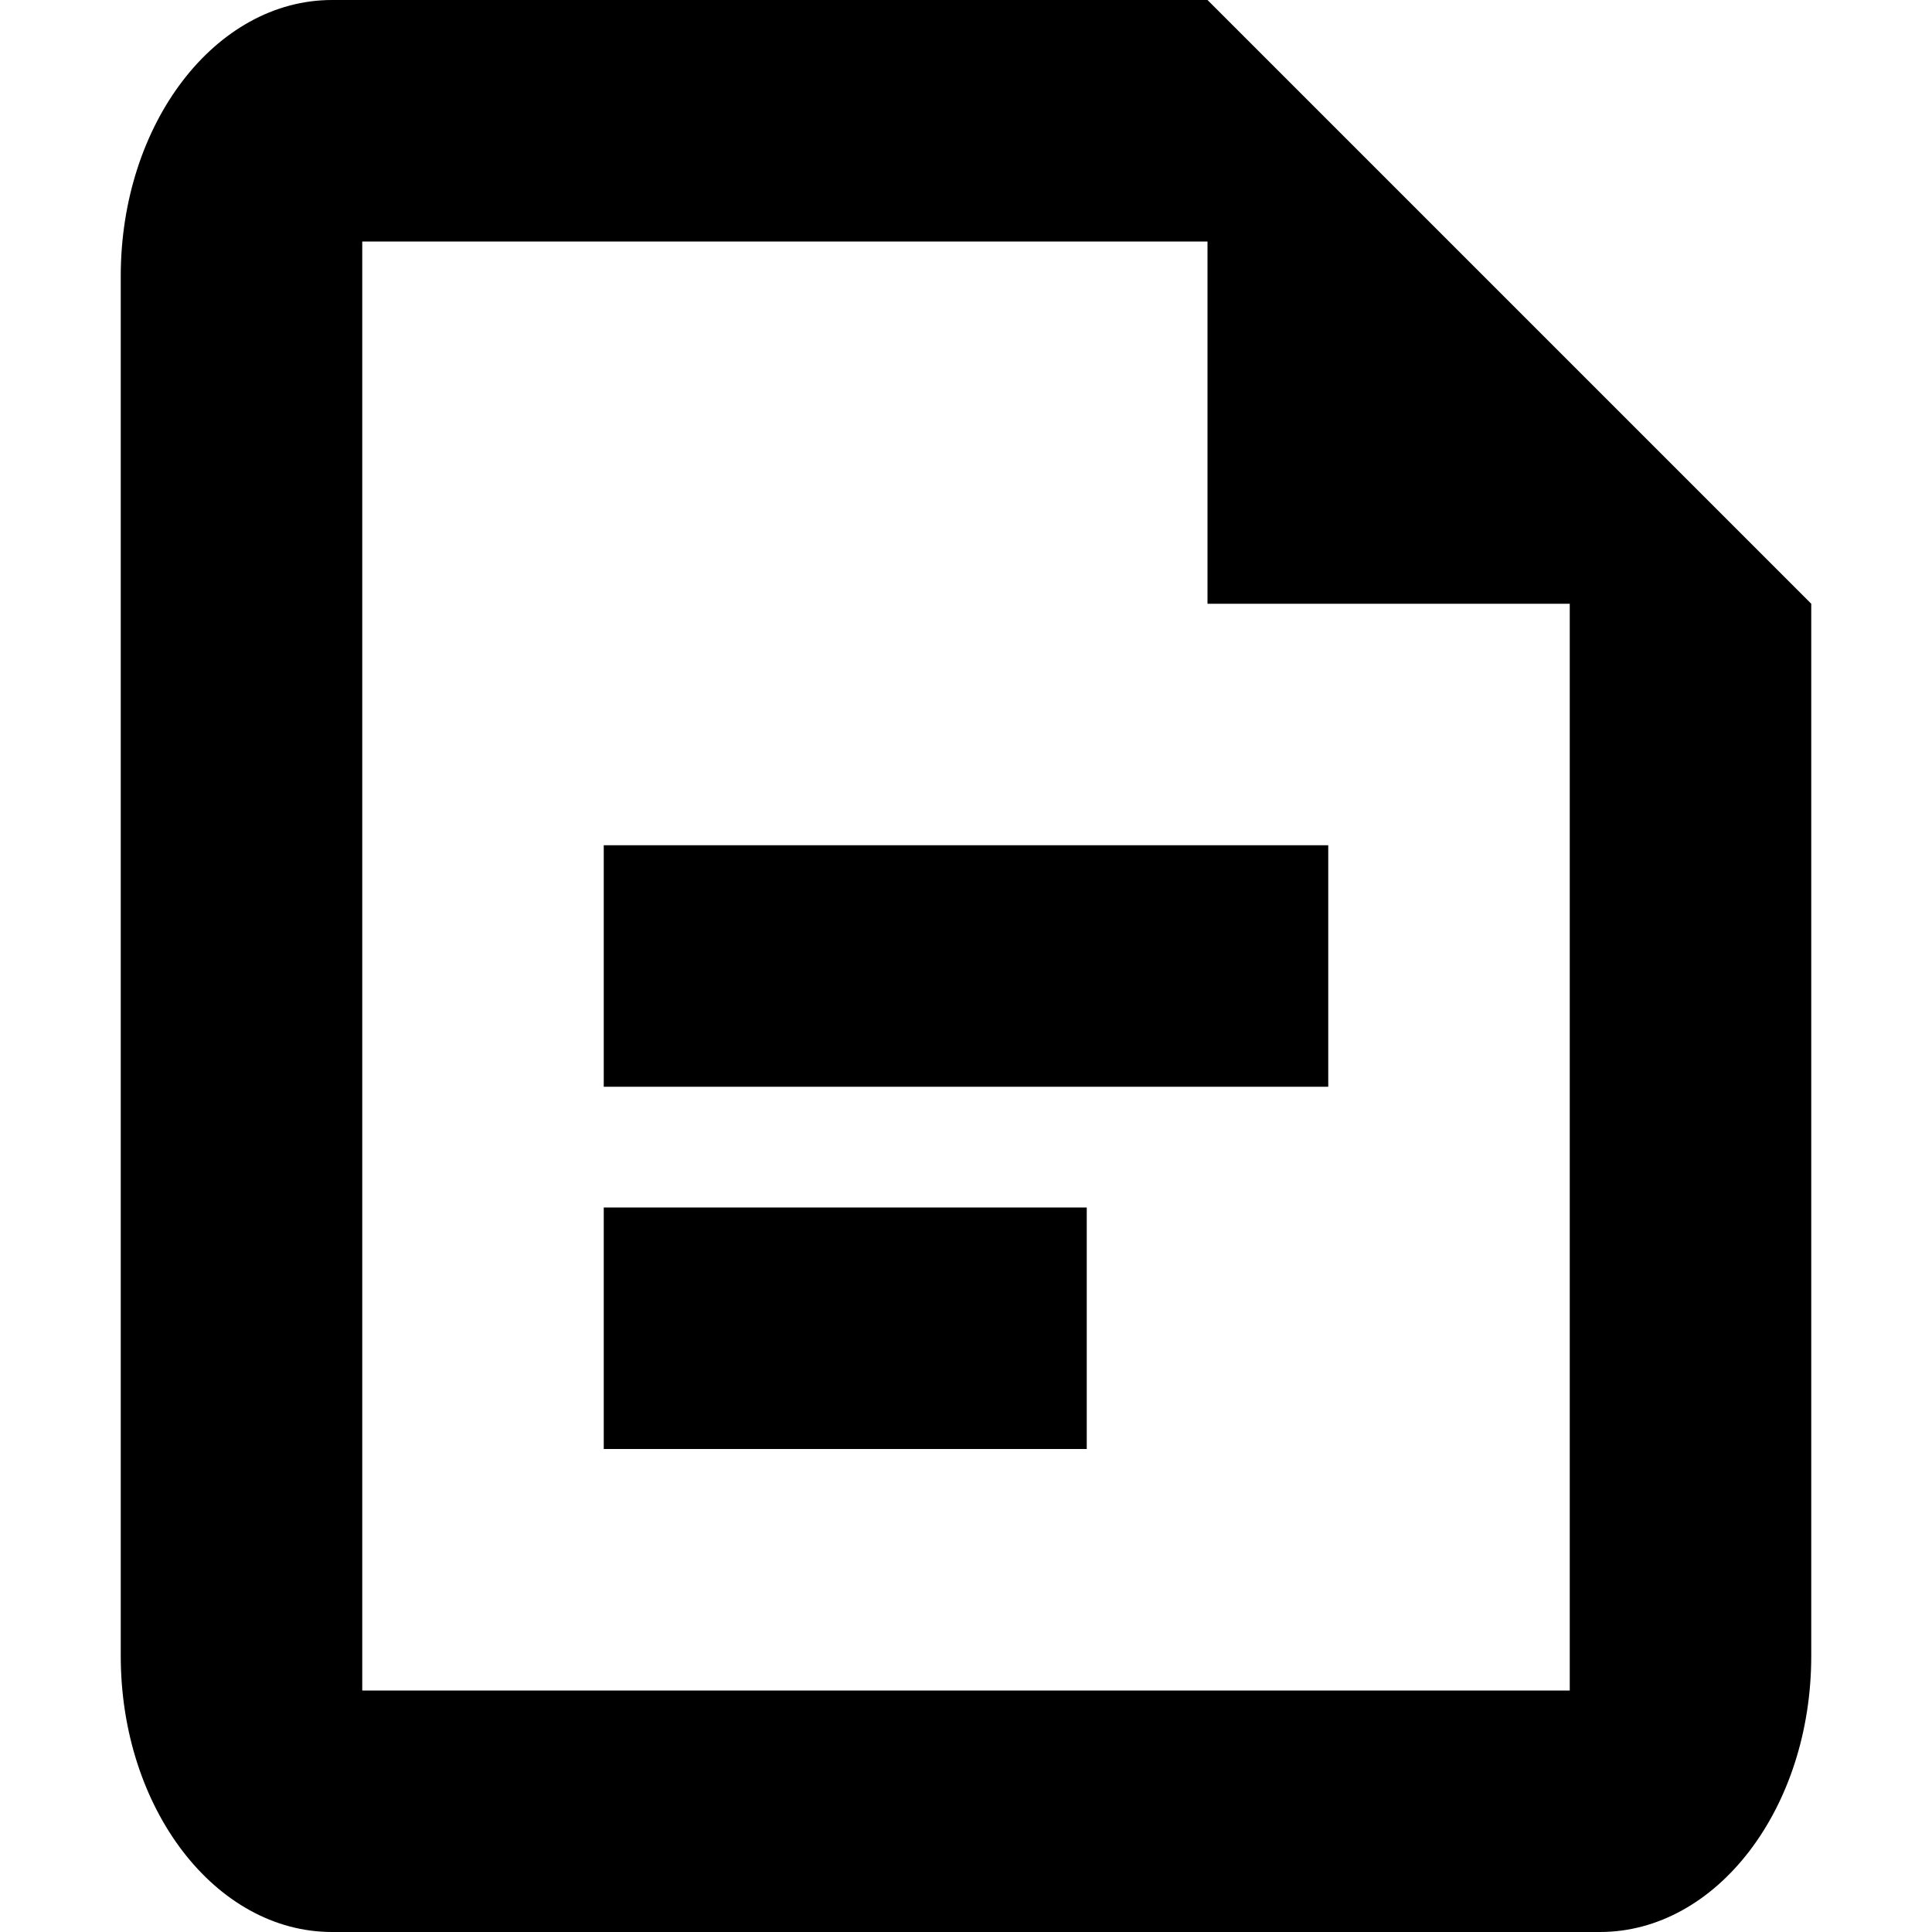 <svg xmlns="http://www.w3.org/2000/svg" class="ijs-icon__svg" width="200" height="200" viewBox="0 0 1024 1024"><path d="M320 640h256v128H320z"></path><path d="M320 448h384v128H320z"></path><path d="M640 0l320 320v557.696C960 958.528 909.824 1024 848 1024H176C114.176 1024 64 958.528 64 877.696V146.304C64 65.472 114.176 0 176 0H640z m0 128H192v768h640V320h-192V128z"></path></svg>